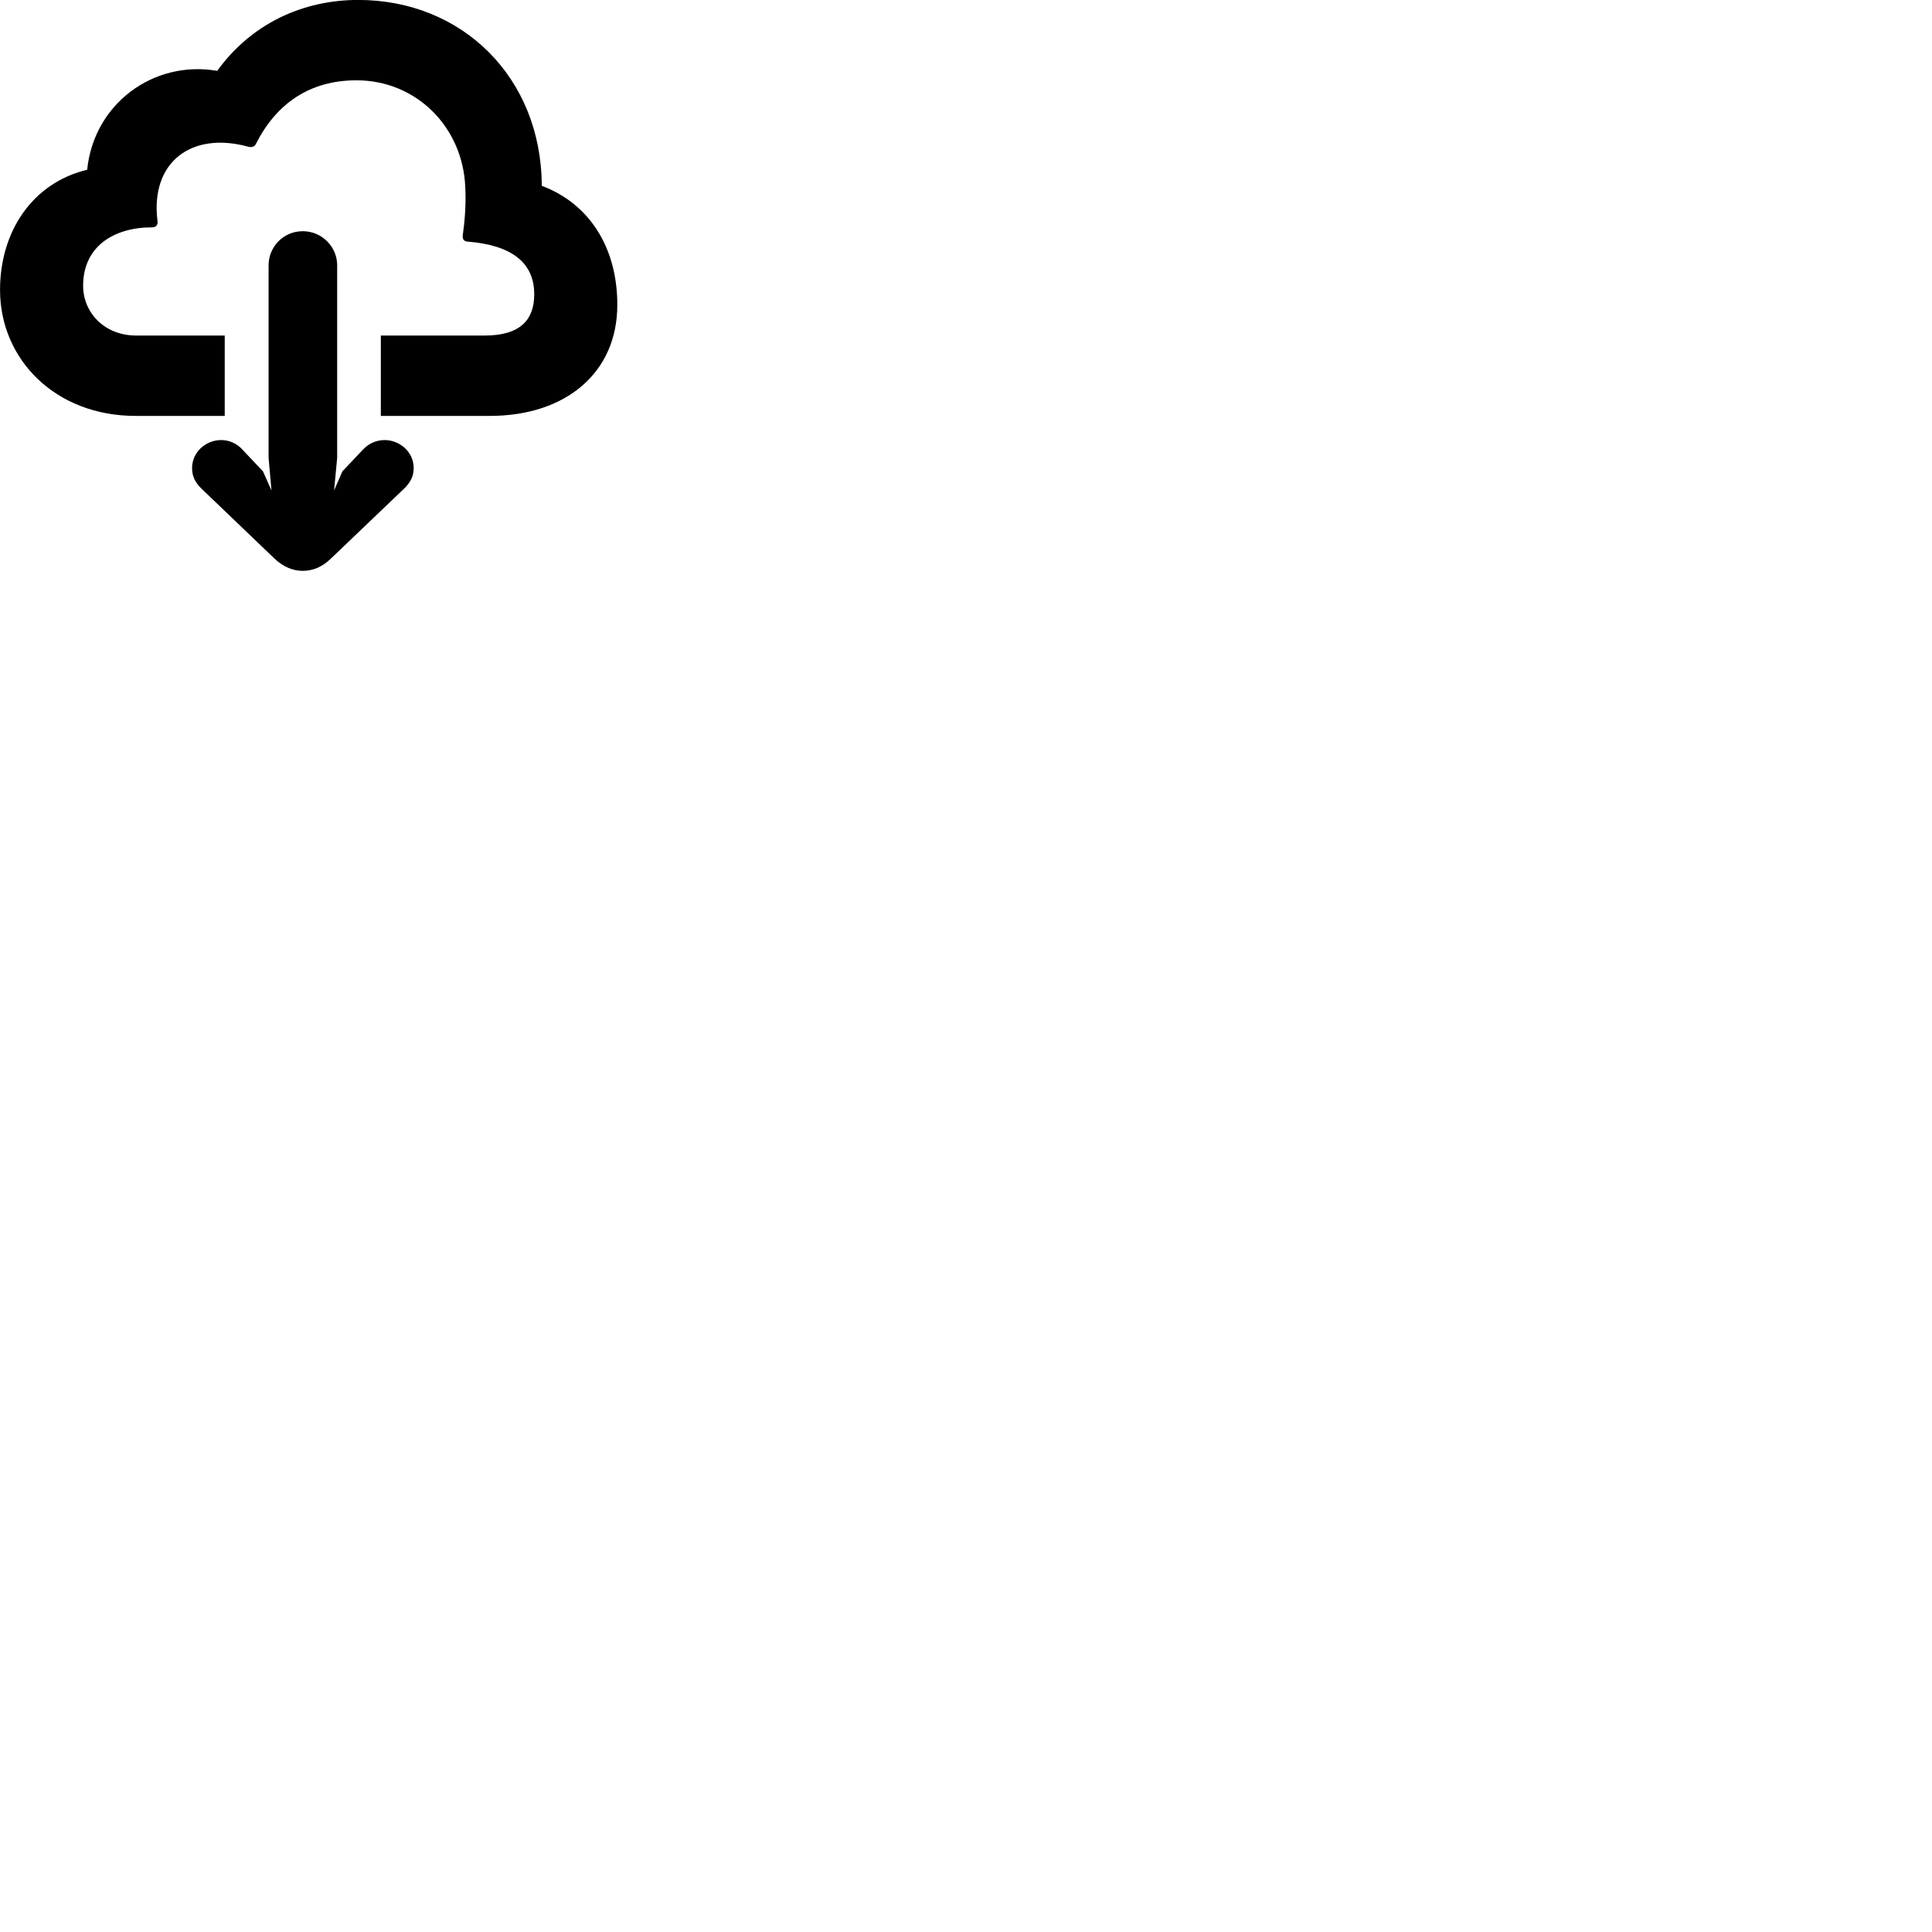 
        <svg xmlns="http://www.w3.org/2000/svg" viewBox="0 0 100 100">
            <path d="M19.712 17.367V21.527H25.352C29.282 21.527 31.952 19.297 31.952 15.777C31.952 12.817 30.512 10.547 28.042 9.617C28.022 4.017 23.932 -0.003 18.542 -0.003C15.642 -0.003 12.992 1.247 11.242 3.667C7.932 3.097 4.852 5.387 4.512 8.787C1.702 9.457 0.002 11.957 0.002 15.007C0.002 18.607 2.872 21.527 7.012 21.527H11.632V17.367H7.042C5.402 17.367 4.302 16.177 4.302 14.787C4.302 12.777 5.862 11.767 7.872 11.767C8.072 11.767 8.182 11.647 8.152 11.437C7.772 8.407 9.892 6.777 12.862 7.597C13.032 7.637 13.182 7.597 13.252 7.437C14.312 5.347 16.042 4.157 18.452 4.157C21.542 4.157 23.952 6.567 24.082 9.677C24.132 10.637 24.042 11.547 23.952 12.177C23.932 12.387 24.012 12.497 24.222 12.507C26.422 12.687 27.652 13.547 27.652 15.237C27.652 16.557 26.922 17.367 25.092 17.367ZM15.672 11.967C14.662 11.967 13.902 12.787 13.902 13.727V23.697L14.052 25.387L13.612 24.397L12.562 23.287C12.282 22.967 11.882 22.777 11.442 22.777C10.692 22.777 9.942 23.367 9.942 24.227C9.942 24.657 10.102 24.957 10.392 25.257L14.202 28.907C14.682 29.367 15.192 29.547 15.672 29.547C16.162 29.547 16.662 29.367 17.132 28.907L20.952 25.257C21.242 24.957 21.412 24.657 21.412 24.227C21.412 23.367 20.662 22.777 19.912 22.777C19.462 22.777 19.062 22.967 18.772 23.287L17.722 24.397L17.292 25.387L17.452 23.697V13.727C17.452 12.787 16.672 11.967 15.672 11.967Z" />
        </svg>
    